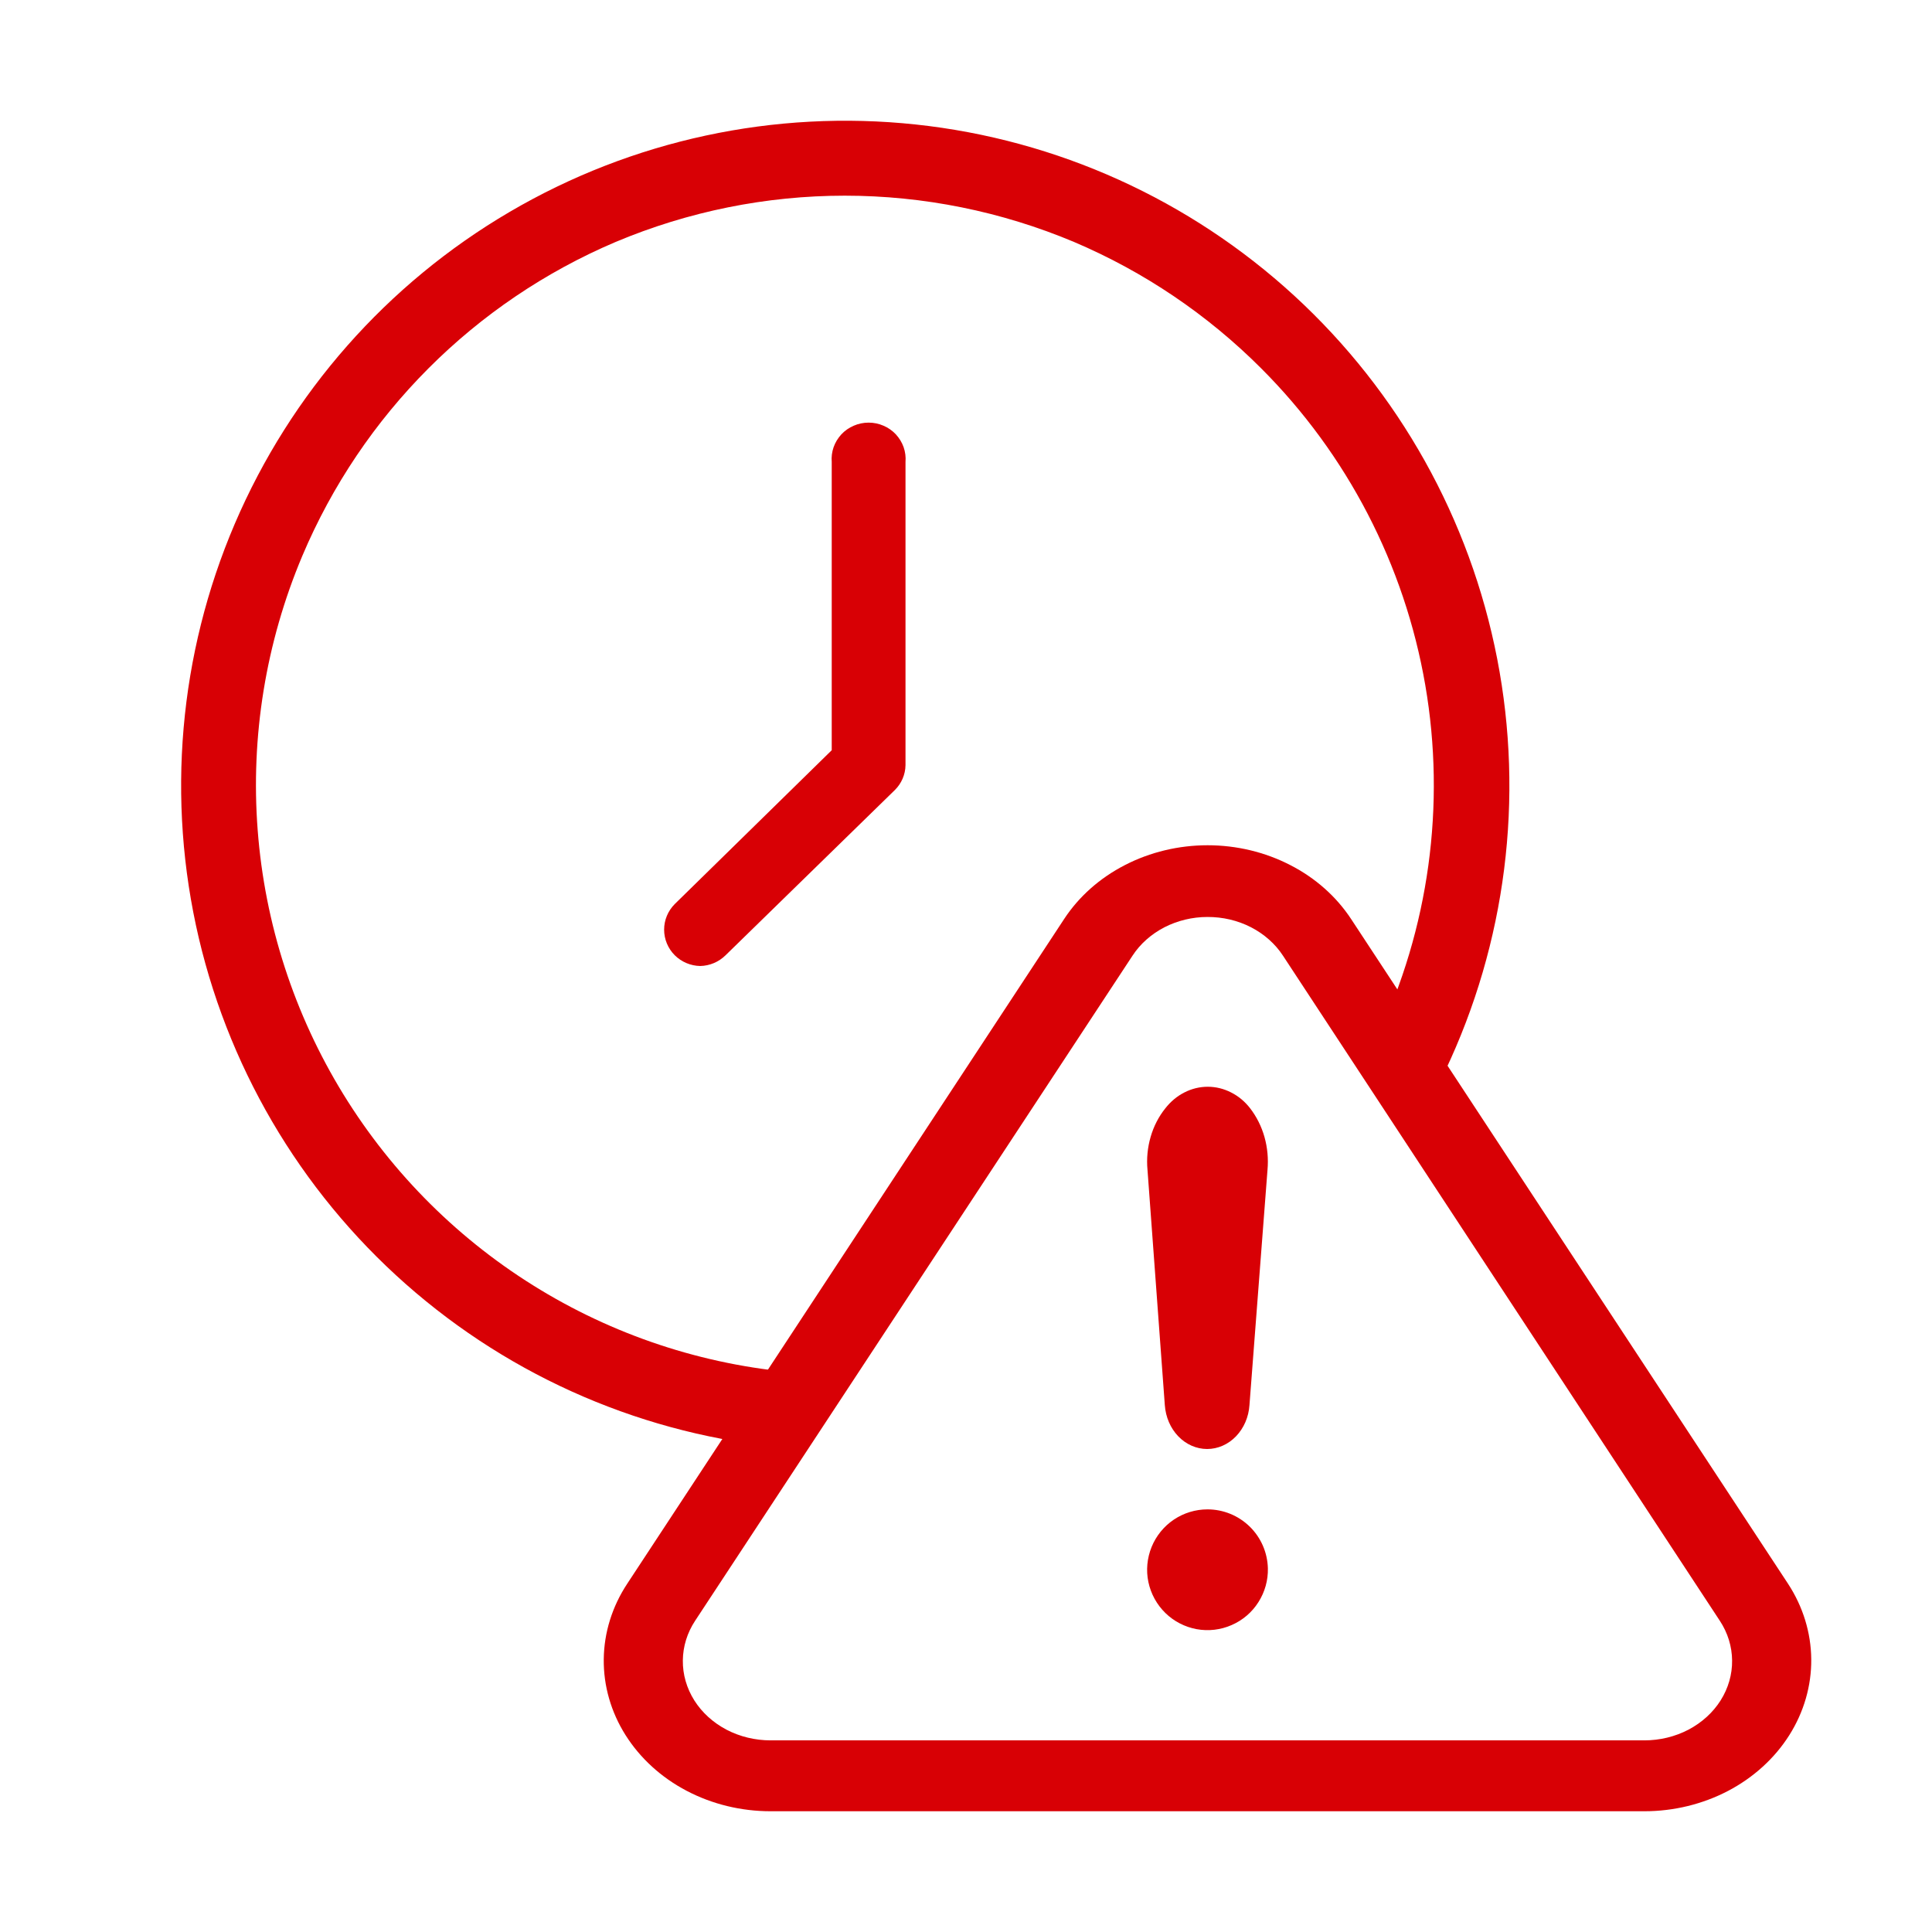 <svg width="32" height="32" viewBox="0 0 32 32" fill="none" xmlns="http://www.w3.org/2000/svg">
<path d="M11.597 16C11.439 15.997 11.288 15.933 11.177 15.823C11.063 15.709 11 15.557 11 15.398C11 15.239 11.063 15.087 11.177 14.973L13.776 12.426V7.652C13.769 7.569 13.78 7.485 13.807 7.407C13.835 7.328 13.879 7.256 13.936 7.194C13.993 7.133 14.063 7.084 14.141 7.051C14.218 7.017 14.302 7 14.387 7C14.472 7 14.556 7.017 14.633 7.051C14.711 7.084 14.781 7.133 14.838 7.194C14.895 7.256 14.939 7.328 14.967 7.407C14.994 7.485 15.005 7.569 14.998 7.652V12.673C14.996 12.828 14.932 12.976 14.822 13.085L12.017 15.823C11.905 15.933 11.755 15.997 11.597 16Z" fill="#D80005"/>
<path d="M27.235 30H12.764C12.276 30 11.797 29.884 11.374 29.662C10.952 29.441 10.603 29.122 10.361 28.739C10.12 28.357 9.995 27.923 10 27.482C10.005 27.041 10.139 26.61 10.389 26.231L17.624 15.224C17.868 14.851 18.216 14.542 18.633 14.328C19.05 14.113 19.522 14 20.002 14C20.482 14 20.953 14.113 21.37 14.328C21.788 14.542 22.135 14.851 22.38 15.224L29.615 26.231C29.863 26.61 29.996 27.042 30 27.482C30.004 27.923 29.878 28.357 29.637 28.739C29.395 29.122 29.046 29.44 28.624 29.662C28.202 29.883 27.723 30 27.235 30ZM19.999 15.188C19.748 15.188 19.502 15.248 19.284 15.36C19.067 15.473 18.885 15.634 18.758 15.829L11.514 26.844C11.382 27.044 11.312 27.271 11.31 27.502C11.307 27.734 11.373 27.962 11.5 28.164C11.627 28.365 11.811 28.532 12.033 28.649C12.255 28.765 12.508 28.826 12.764 28.826H27.235C27.491 28.826 27.744 28.765 27.966 28.649C28.188 28.532 28.372 28.365 28.499 28.164C28.626 27.962 28.692 27.734 28.689 27.502C28.687 27.271 28.617 27.044 28.485 26.844L21.25 15.829C21.122 15.633 20.939 15.471 20.72 15.358C20.5 15.245 20.252 15.187 19.999 15.188Z" fill="#D80005"/>
<path d="M20.707 18.358C20.62 18.245 20.512 18.155 20.39 18.094C20.269 18.032 20.137 18 20.004 18C19.871 18 19.739 18.032 19.618 18.094C19.497 18.155 19.389 18.245 19.301 18.358C19.191 18.495 19.108 18.656 19.058 18.831C19.007 19.006 18.989 19.192 19.006 19.375L19.293 23.273C19.307 23.471 19.386 23.655 19.516 23.79C19.646 23.925 19.817 24 19.994 24C20.171 24 20.342 23.925 20.472 23.79C20.602 23.655 20.682 23.471 20.695 23.273L20.994 19.375C21.01 19.192 20.993 19.008 20.944 18.833C20.895 18.659 20.814 18.497 20.707 18.358Z" fill="#D80005"/>
<path d="M20 25C19.801 25 19.607 25.059 19.442 25.17C19.277 25.281 19.149 25.439 19.074 25.623C18.999 25.808 18.98 26.01 19.021 26.204C19.062 26.399 19.16 26.577 19.302 26.716C19.444 26.855 19.625 26.948 19.82 26.984C20.016 27.02 20.218 26.996 20.4 26.916C20.582 26.837 20.737 26.705 20.843 26.537C20.95 26.369 21.005 26.174 21 25.975C20.993 25.714 20.885 25.466 20.698 25.284C20.511 25.102 20.261 25 20 25Z" fill="#D80005"/>
<path d="M13.307 24H13.264C10.916 23.842 8.681 22.935 6.887 21.412C5.092 19.889 3.833 17.83 3.293 15.538C2.754 13.245 2.962 10.84 3.889 8.675C4.816 6.51 6.411 4.7 8.441 3.51C10.471 2.319 12.829 1.812 15.168 2.062C17.508 2.312 19.705 3.307 21.438 4.899C23.171 6.492 24.349 8.599 24.798 10.911C25.247 13.223 24.944 15.618 23.933 17.745C23.9 17.823 23.851 17.895 23.79 17.954C23.729 18.013 23.656 18.059 23.577 18.09C23.497 18.12 23.412 18.134 23.327 18.13C23.242 18.127 23.159 18.106 23.082 18.069C23.005 18.032 22.937 17.98 22.881 17.916C22.825 17.852 22.782 17.777 22.756 17.696C22.73 17.615 22.72 17.529 22.728 17.444C22.736 17.36 22.761 17.277 22.802 17.202C23.668 15.381 23.949 13.335 23.607 11.347C23.264 9.358 22.314 7.525 20.888 6.1C19.998 5.209 18.946 4.499 17.788 4.007C16.586 3.502 15.296 3.241 13.992 3.241C12.689 3.241 11.399 3.502 10.198 4.007C7.859 5 5.997 6.865 5.007 9.208C4.403 10.641 4.149 12.198 4.268 13.749C4.386 15.301 4.873 16.801 5.688 18.126C6.503 19.45 7.622 20.561 8.953 21.365C10.283 22.169 11.786 22.643 13.337 22.747C13.494 22.765 13.639 22.841 13.743 22.961C13.846 23.081 13.688 22.92 13.682 23.079C13.677 23.237 13.612 23.387 13.5 23.5C13.388 23.613 13.452 23.994 13.294 24H13.307Z" fill="#D80005"/>
</svg>
